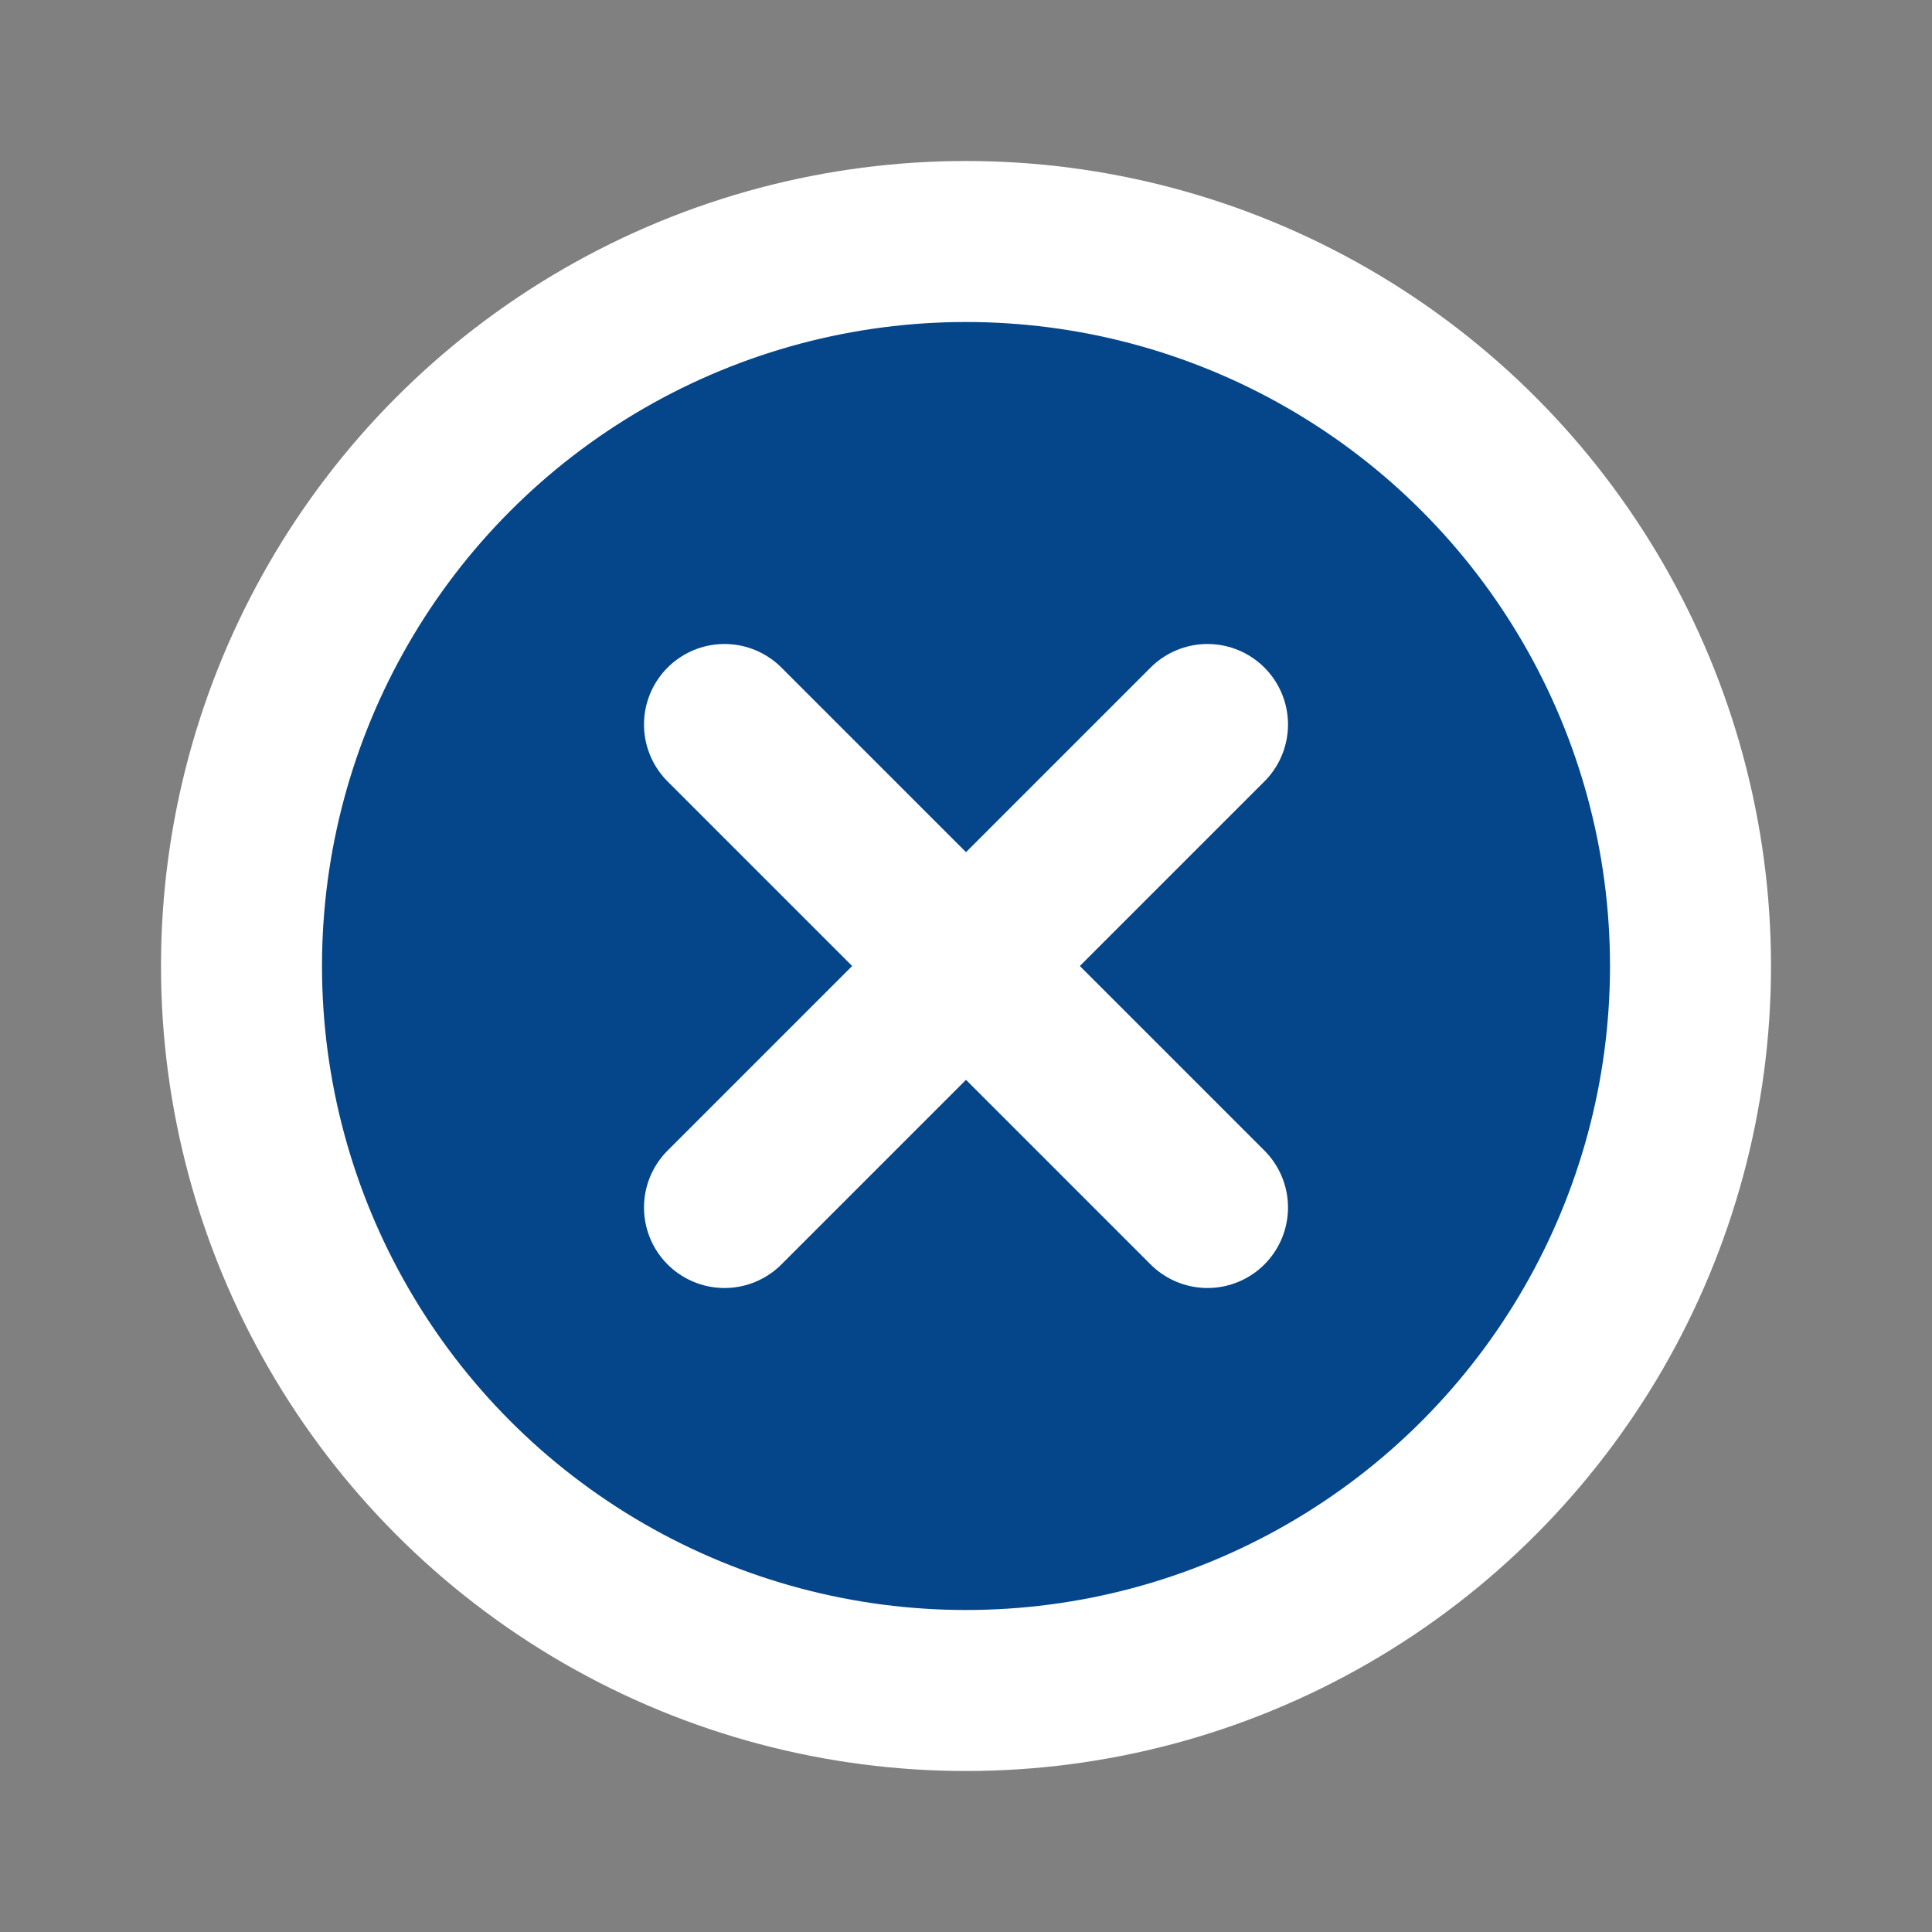 <?xml version="1.0" encoding="utf-8"?><!-- Uploaded to: SVG Repo, www.svgrepo.com, Generator: SVG Repo Mixer Tools -->
<svg fill="#044789" width="800px" height="800px" viewBox="0 0 24 24" id="cross-circle" data-name="Flat Line" xmlns="http://www.w3.org/2000/svg" class="icon flat-line"><rect x="0" y="0" width="24" height="24" fill="#808080" stroke="none"/><circle id="secondary" cx="12" cy="12" r="9" style="fill: rgb(4, 70, 137); stroke-width: 2;"></circle><line id="primary" x1="15" y1="15" x2="9" y2="9" style="fill: #044789; stroke: rgb(255, 255, 255); stroke-linecap: round; stroke-linejoin: round; stroke-width: 2;"></line><line id="primary-2" data-name="primary" x1="9" y1="15" x2="15" y2="9" style="fill: none; stroke: rgb(255, 255, 255); stroke-linecap: round; stroke-linejoin: round; stroke-width: 2;"></line><circle id="primary-3" data-name="primary" cx="12" cy="12" r="9" style="fill: none; stroke: rgb(255, 255, 255); stroke-linecap: round; stroke-linejoin: round; stroke-width: 2;"></circle></svg>